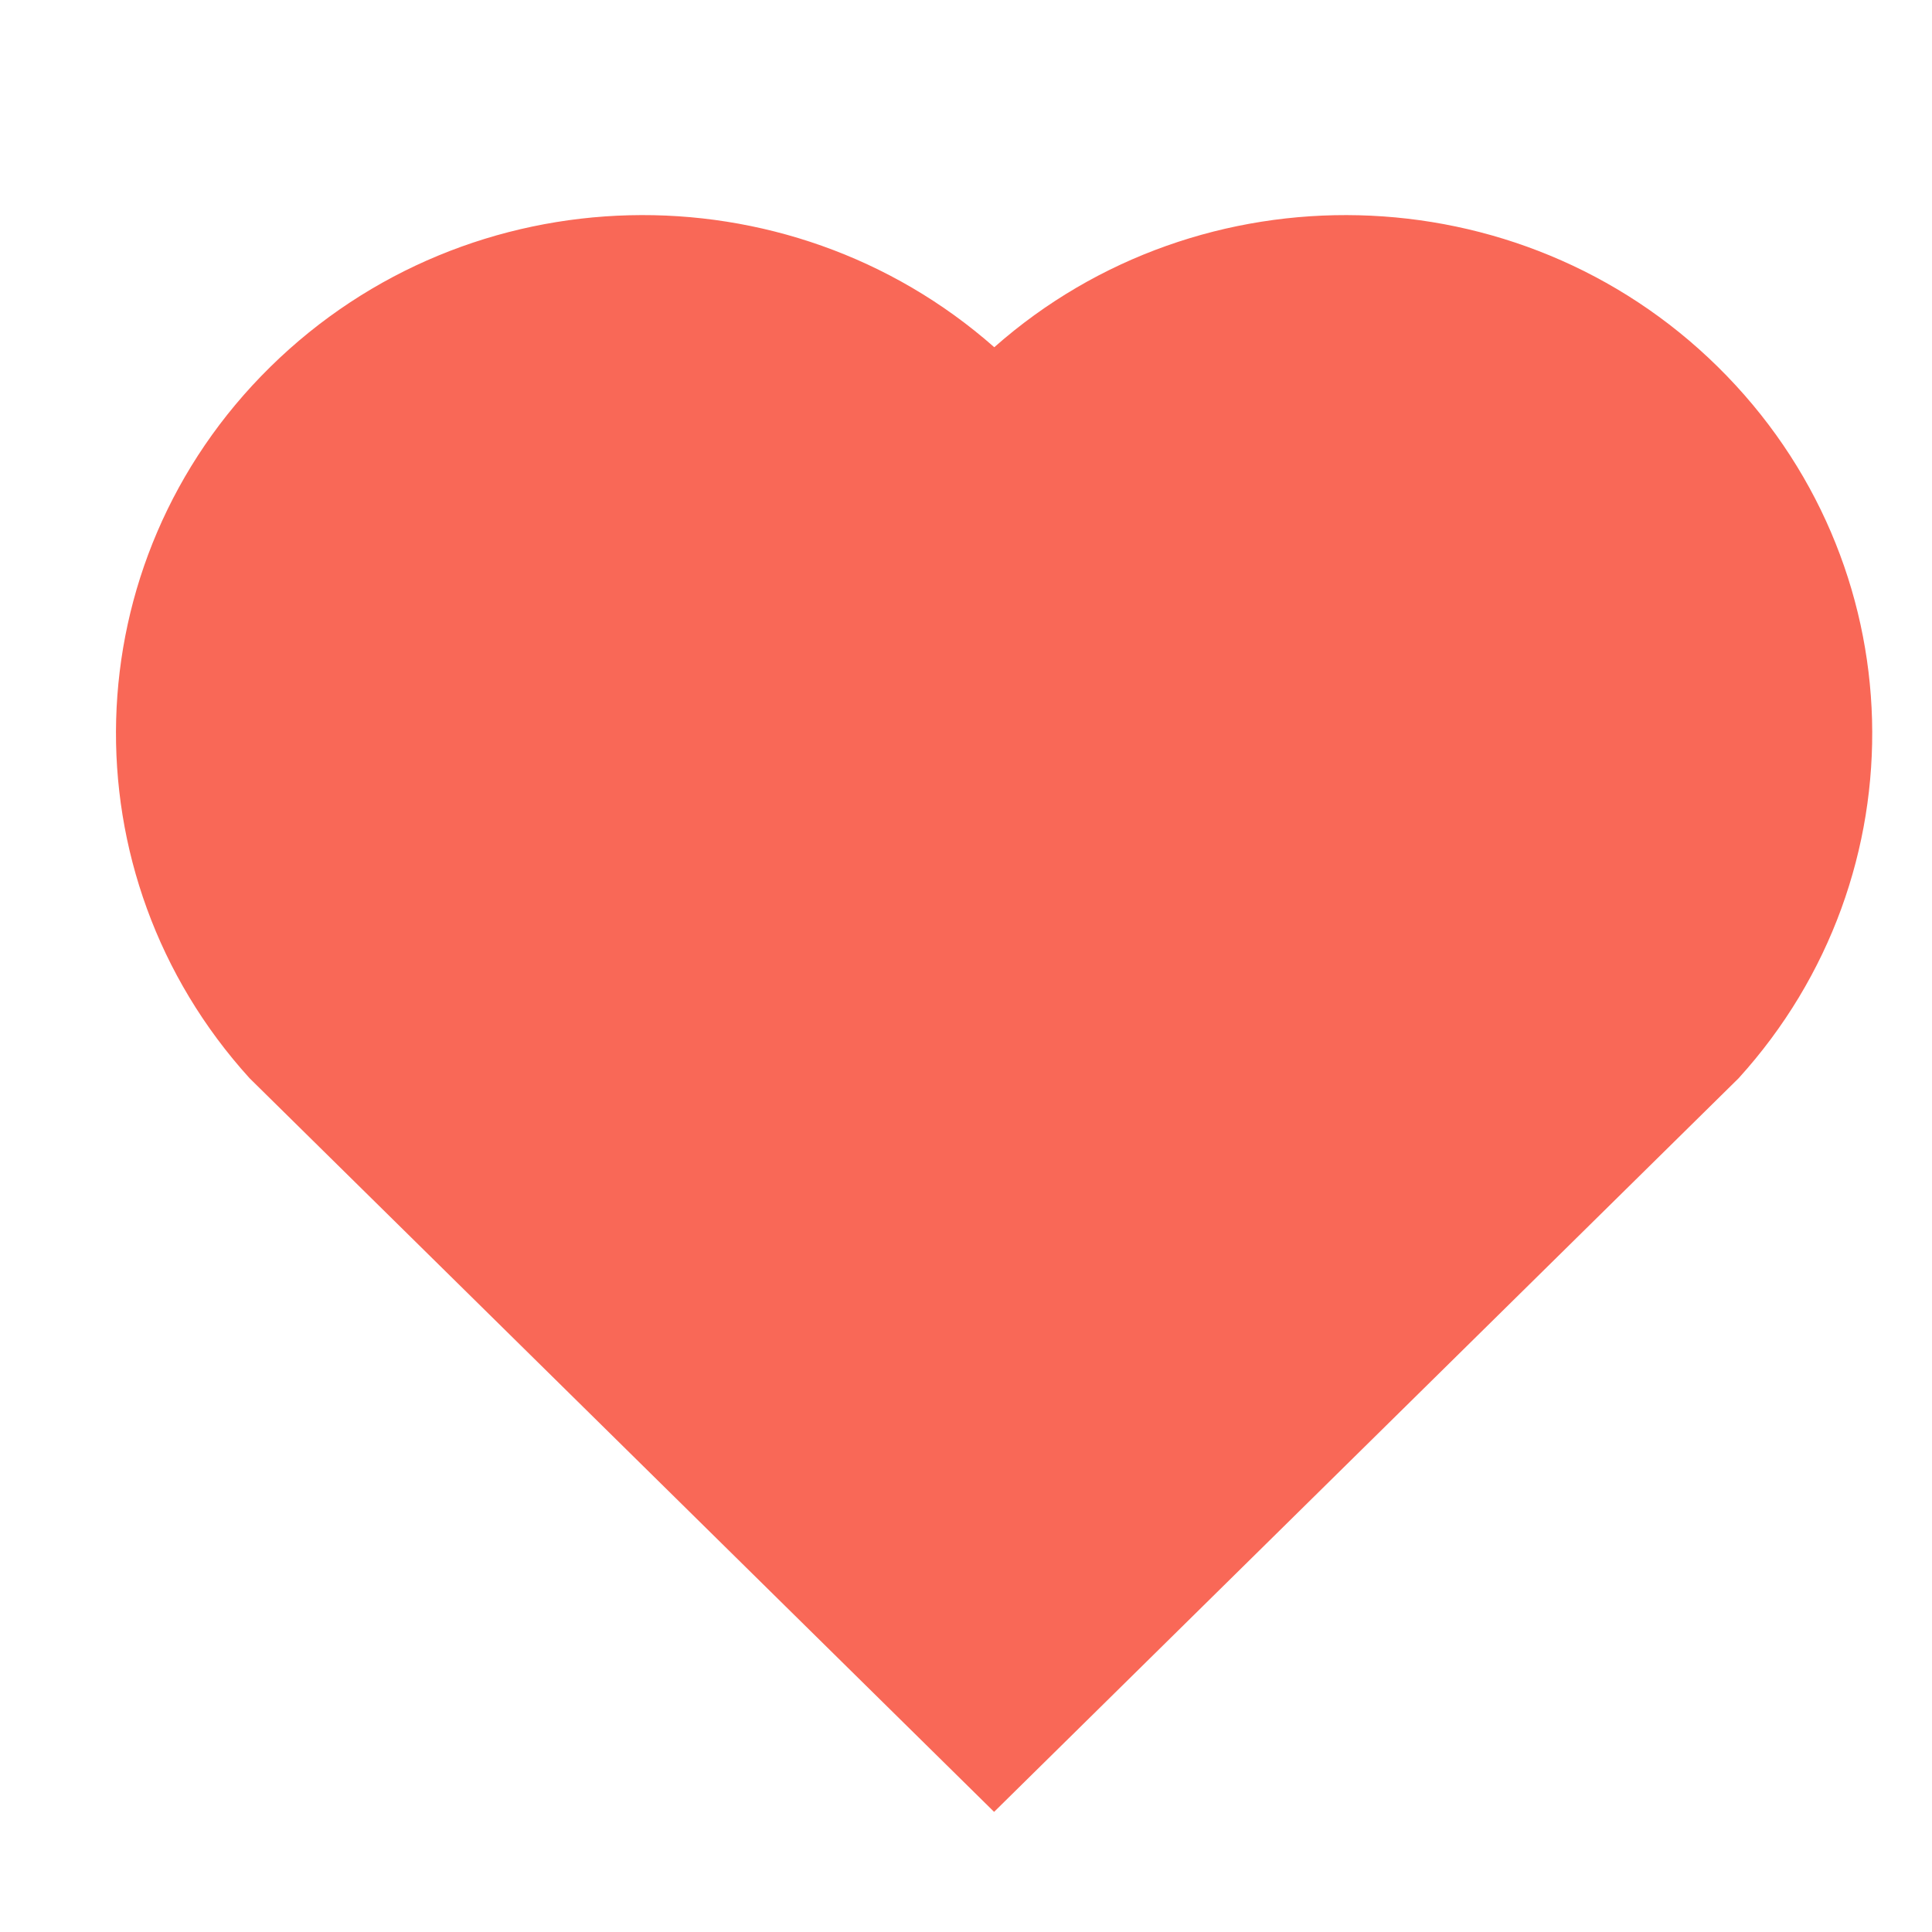 <svg width="11" height="11" viewBox="0 0 11 11" fill="none" xmlns="http://www.w3.org/2000/svg">
<g clip-path="url(#clip0_8_2171)">
<path d="M5.661 1.977C6.835 0.939 8.65 0.974 9.781 2.089C10.912 3.204 10.951 4.98 9.899 6.139L5.66 10.316L1.421 6.139C0.369 4.98 0.408 3.201 1.539 2.089C2.671 0.975 4.483 0.938 5.661 1.977Z" fill="#F96857"/>
</g>
<defs>
<clipPath id="clip0_8_2171">
<rect width="10" height="10" fill="white" transform="translate(0.66 0.77)"/>
</clipPath>
</defs>
</svg>
